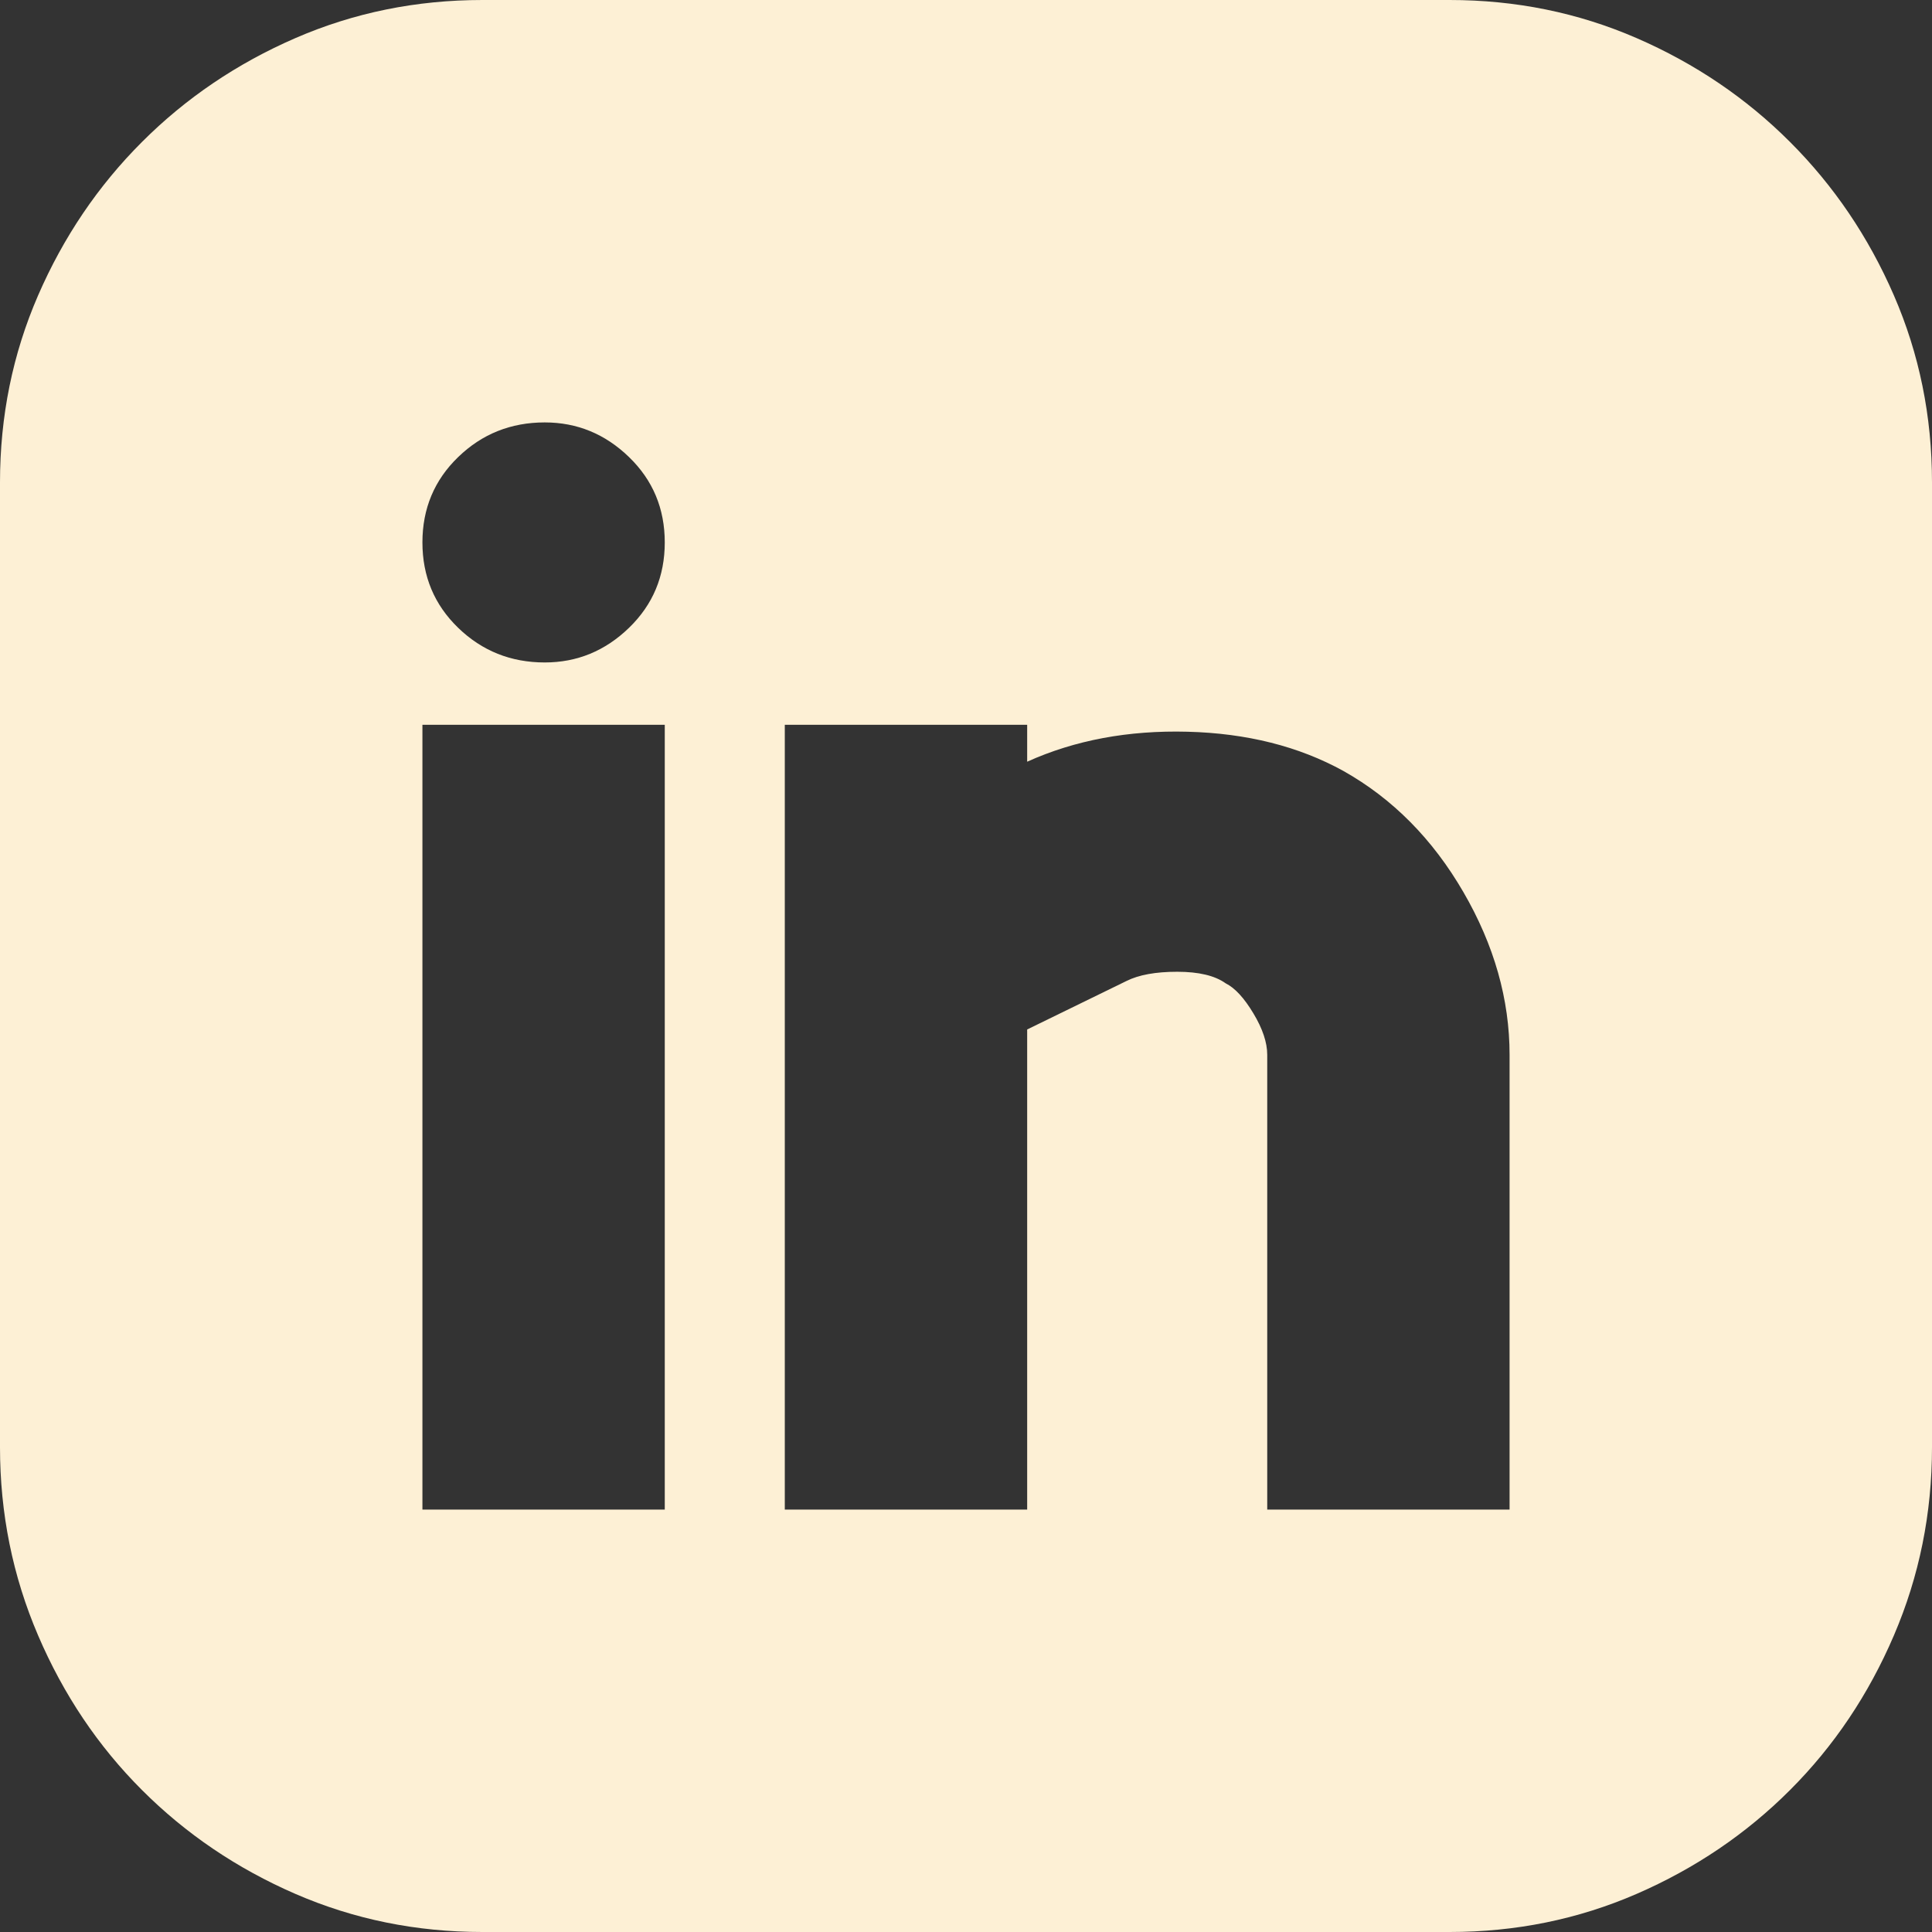 <svg width="62" height="62" viewBox="0 0 62 62" fill="none"
  xmlns="http://www.w3.org/2000/svg">
  <rect x="0" y="0" width="62" height="62" fill="#333333" stroke="none"/>
  <path d="M46.519 0C48.642 0 50.642 0.407 52.519 1.222C54.395 2.037 56.037 3.148 57.444 4.556C58.852 5.963 59.963 7.605 60.778 9.481C61.593 11.358 62 13.358 62 15.482V46.444C62 48.568 61.593 50.58 60.778 52.481C59.963 54.383 58.852 56.037 57.444 57.444C56.037 58.852 54.395 59.963 52.519 60.778C50.642 61.593 48.642 62 46.519 62H15.482C13.358 62 11.358 61.593 9.481 60.778C7.605 59.963 5.963 58.852 4.556 57.444C3.148 56.037 2.037 54.383 1.222 52.481C0.407 50.58 0 48.568 0 46.444V15.482C0 13.358 0.407 11.358 1.222 9.481C2.037 7.605 3.148 5.963 4.556 4.556C5.963 3.148 7.605 2.037 9.481 1.222C11.358 0.407 13.358 0 15.482 0H46.519ZM21.333 23.259H13.556V48.444H21.333V23.259ZM17.482 21.259C18.518 21.259 19.42 20.889 20.185 20.148C20.951 19.407 21.333 18.494 21.333 17.407C21.333 16.321 20.951 15.407 20.185 14.667C19.42 13.926 18.518 13.556 17.482 13.556C16.395 13.556 15.469 13.926 14.704 14.667C13.938 15.407 13.556 16.321 13.556 17.407C13.556 18.494 13.938 19.407 14.704 20.148C15.469 20.889 16.395 21.259 17.482 21.259ZM48.444 33.852C48.444 32.074 47.951 30.333 46.963 28.63C45.975 26.926 44.691 25.63 43.111 24.741C41.679 23.951 40.012 23.531 38.111 23.482C36.21 23.432 34.494 23.753 32.963 24.444V23.259H25.185V48.444H32.963V33.037L36.148 31.482C36.543 31.284 37.086 31.185 37.778 31.185C38.469 31.185 38.988 31.309 39.333 31.556C39.63 31.704 39.926 32.025 40.222 32.519C40.519 33.012 40.667 33.457 40.667 33.852V48.444H48.444V33.852Z" fill="#FDF0D5"/>
</svg>
